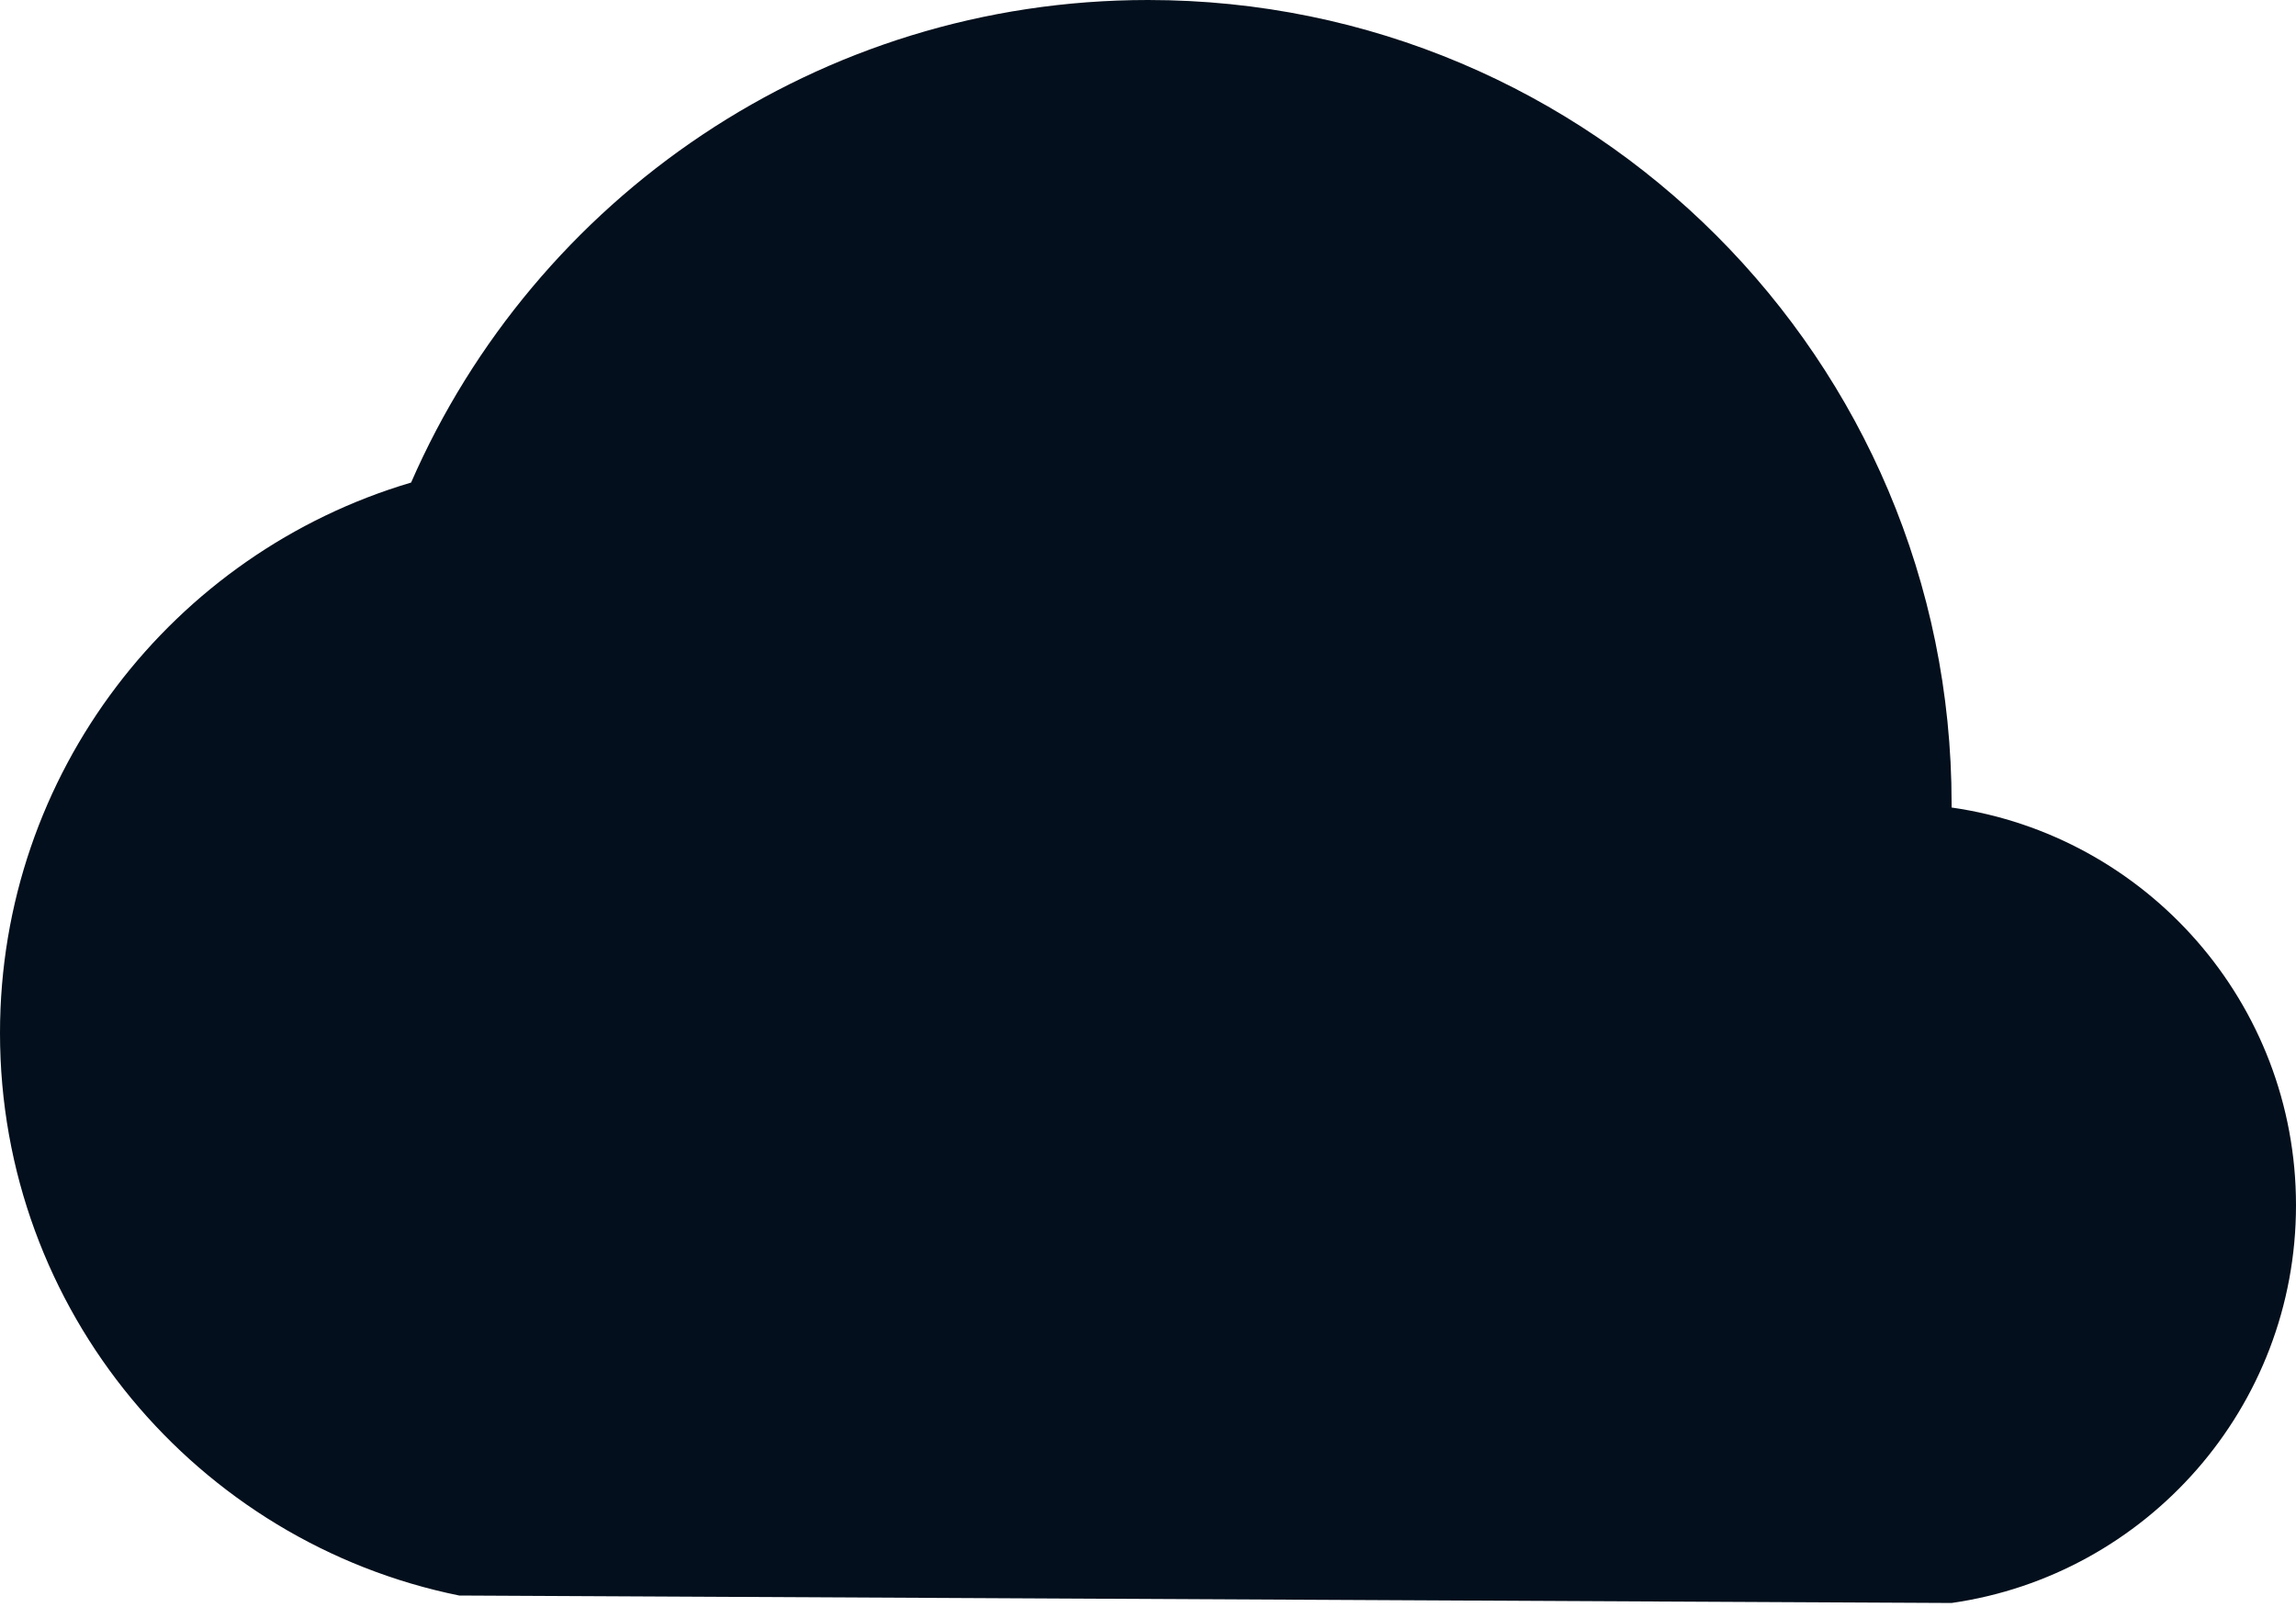 <?xml version="1.0" encoding="UTF-8"?>
<svg width="20px" height="14px" viewBox="0 0 20 14" version="1.1" xmlns="http://www.w3.org/2000/svg" xmlns:xlink="http://www.w3.org/1999/xlink">
    <!-- Generator: Sketch 61.2 (89653) - https://sketch.com -->
    <title>🎨 Style</title>
    <desc>Created with Sketch.</desc>
    <g id="💎-Icons" stroke="none" stroke-width="1" fill="none" fill-rule="evenodd">
        <g id="Icons/cloud/cloud_fill" transform="translate(-2, -5)" fill="#030F1C">
            <path d="M6,18.9 C3.718,18.437 2,16.419 2,14 C2,11.732 3.511,9.816 5.581,9.204 C6.66,6.73 9.128,5 12,5 C15.866,5 19,8.134 19,12 C19,12.012 19,12.024 19,12.035 C20.696,12.278 22,13.737 22,15.5 C22,17.263 20.696,18.722 19,18.965 L6,18.9 Z" id="🎨-Style"></path>
        </g>
    </g>
</svg>